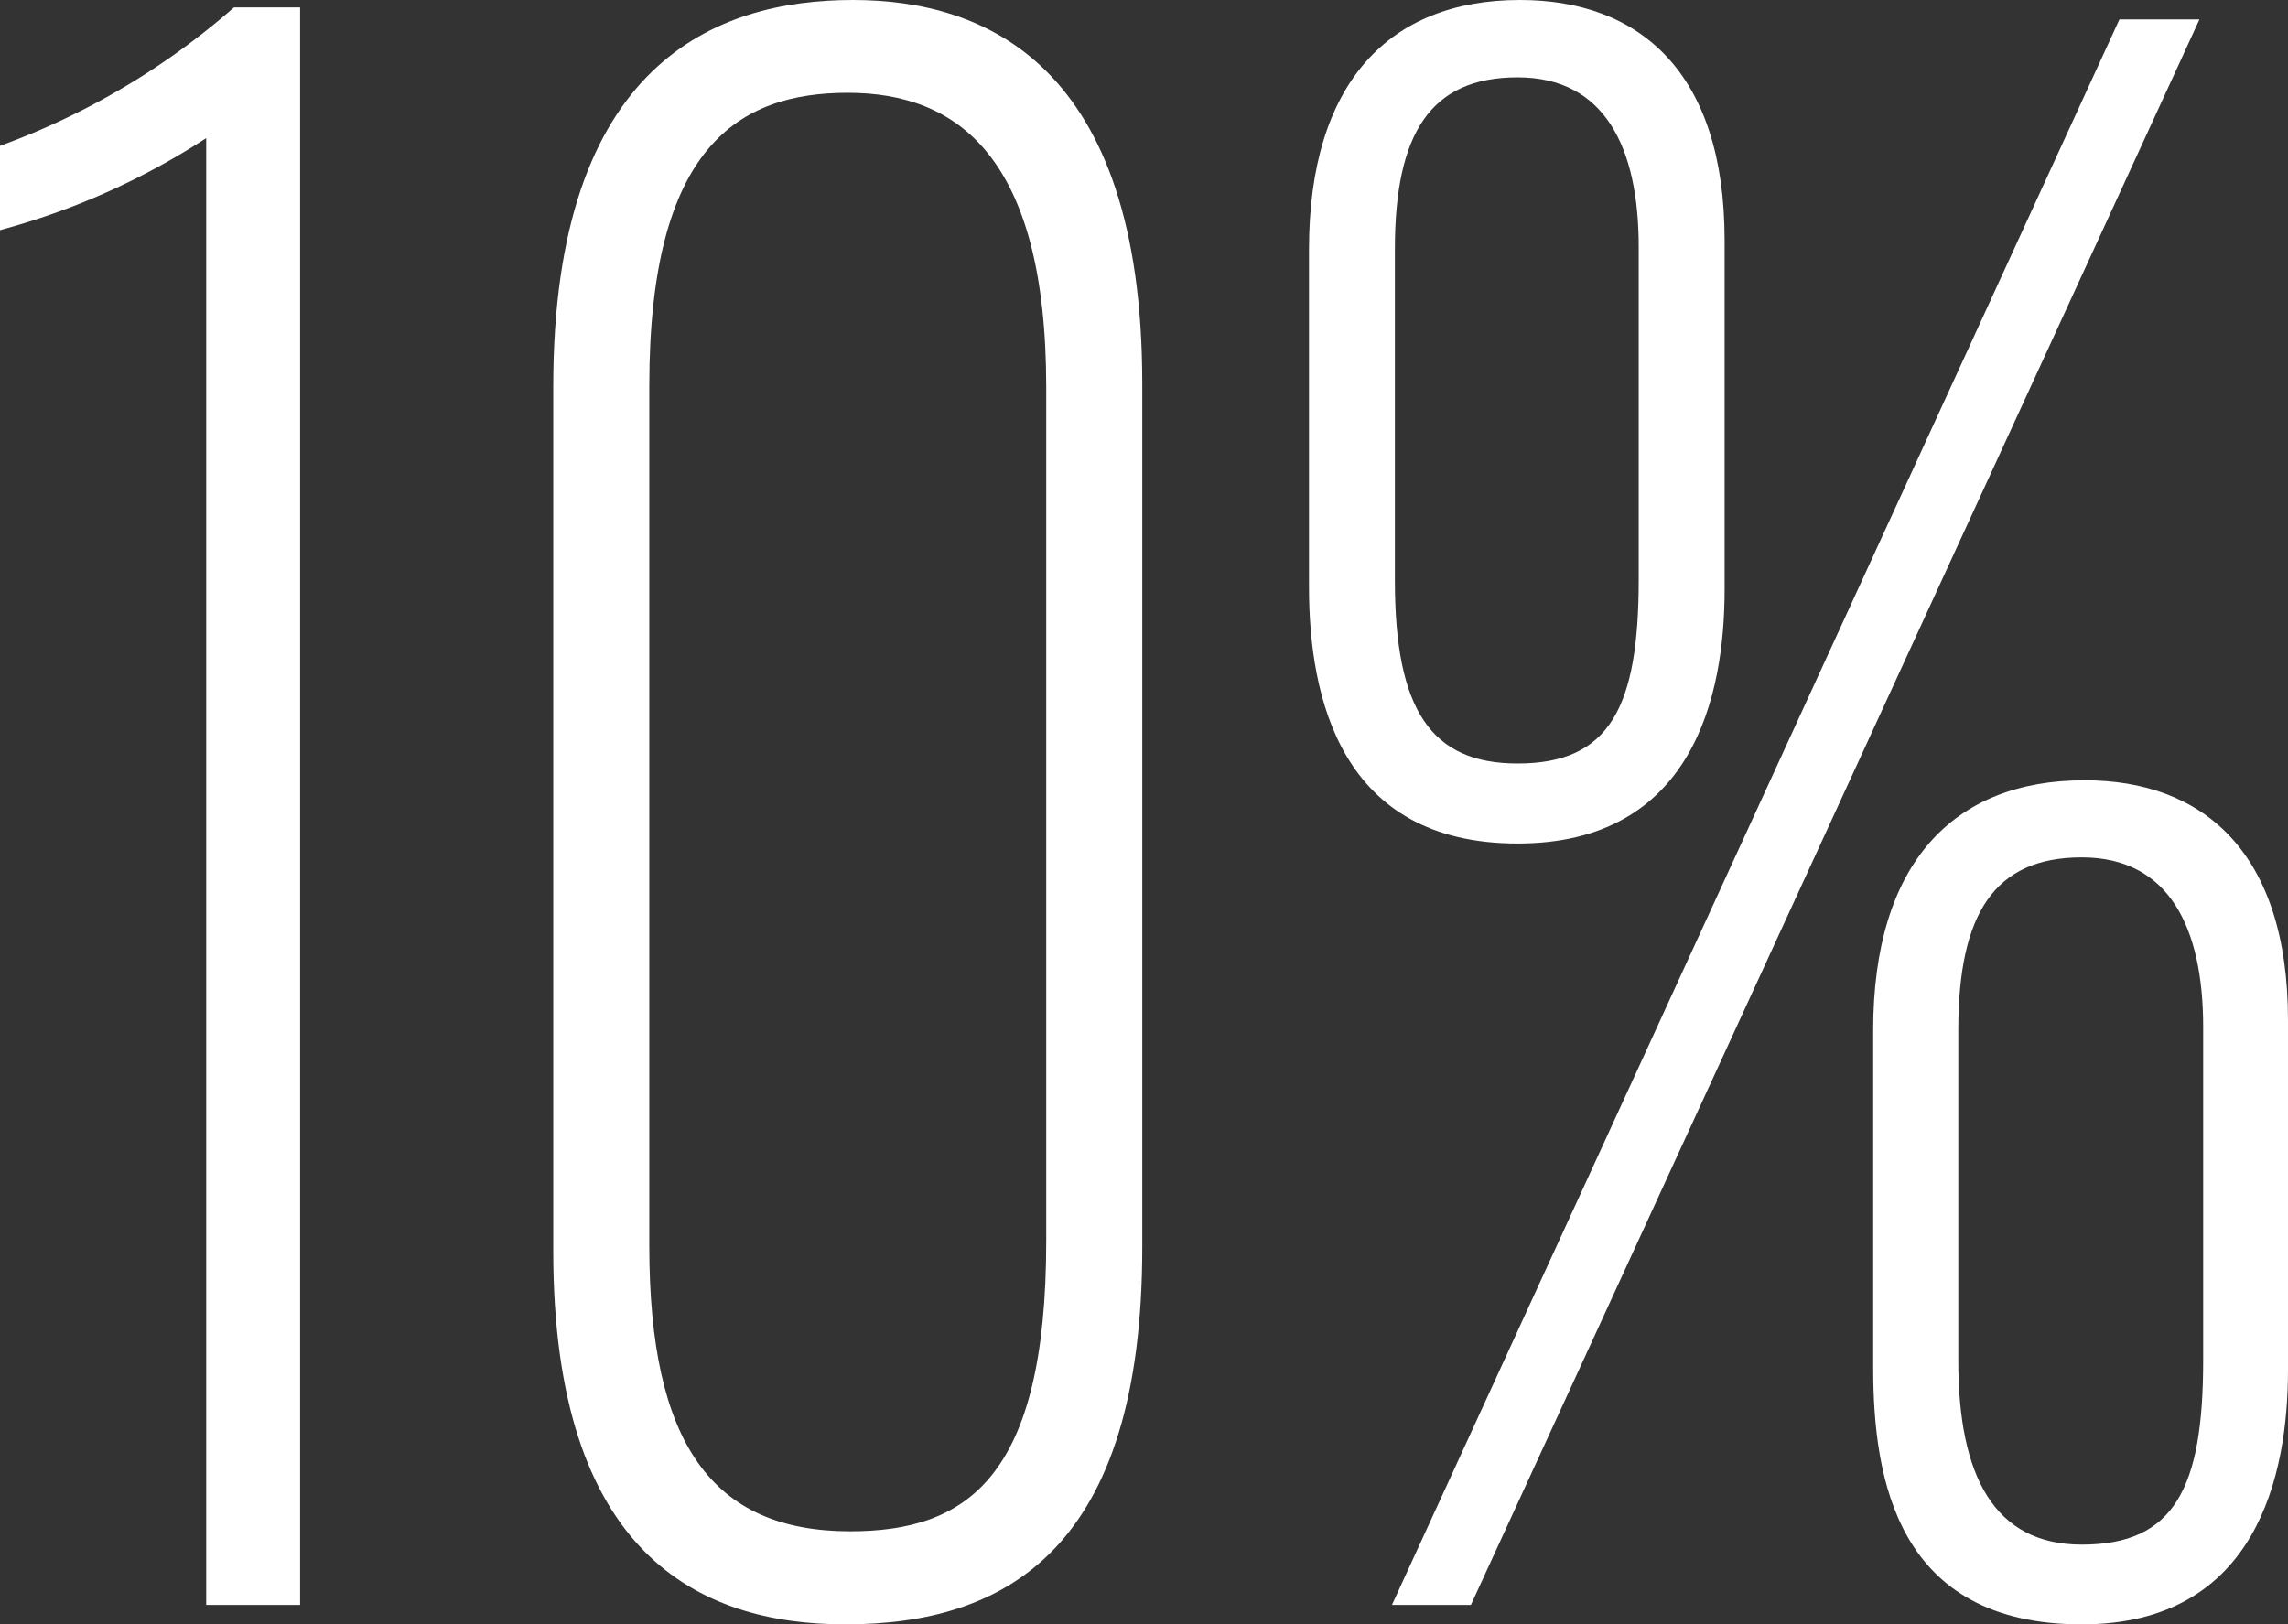 <svg id="Layer_1" data-name="Layer 1" xmlns="http://www.w3.org/2000/svg" viewBox="0 0 85.77 60.91"><rect x="0" y="0" width="85.77" height="60.91" fill="#333333" stroke="none"/><defs><style>.cls-1{fill:#fff;}</style></defs><title>10Percent</title><path class="cls-1" d="M33.84,89.55v-55A27,27,0,0,1,26.11,38V34.84a27.65,27.65,0,0,0,8.77-5.19h2.48v59.9Z" transform="translate(-26.11 -29.37)"/><path class="cls-1" d="M68.93,43.76V76.14c0,11.29-5.07,14.14-11.13,14.14-5.52,0-10.95-2.67-10.95-14V43.86c0-12.12,6.09-14.49,11.23-14.49C63,29.37,68.93,31.74,68.93,43.76Zm-18.48.08V76.08c0,7.43,2.36,10.71,7.53,10.71,4.37,0,7.35-2,7.35-10.89v-32c0-8.67-3.34-11.05-7.44-11.05S50.45,34.88,50.45,43.84Z" transform="translate(-26.11 -29.37)"/><path class="cls-1" d="M90.76,38.38v13.1C90.76,55.4,89.61,61,83,61s-7.82-5.43-7.82-9.63V38.73c0-6.25,3-9.36,7.91-9.36C87.55,29.37,90.76,32.05,90.76,38.38ZM78.29,89.55,105.56,30.1h3L81.25,89.55Zm.11-50.83V51.13C78.4,56,79.76,58,83,58c3.46,0,4.54-2.11,4.54-6.91V38.63c0-3.73-1.27-6.36-4.54-6.36S78.4,34.37,78.4,38.72Zm33.48,28.91v13.1c0,3.92-1.15,9.55-7.73,9.55-6.92,0-7.82-5.43-7.82-9.63V68c0-6.25,3-9.37,7.91-9.37C108.67,58.62,111.88,61.29,111.88,67.63ZM99.52,68V80.39c0,4.35,1.36,6.9,4.63,6.9,3.46,0,4.55-2.1,4.55-6.91V67.88c0-3.73-1.28-6.36-4.55-6.36S99.52,63.62,99.52,68Z" transform="translate(-26.11 -29.37)"/></svg>